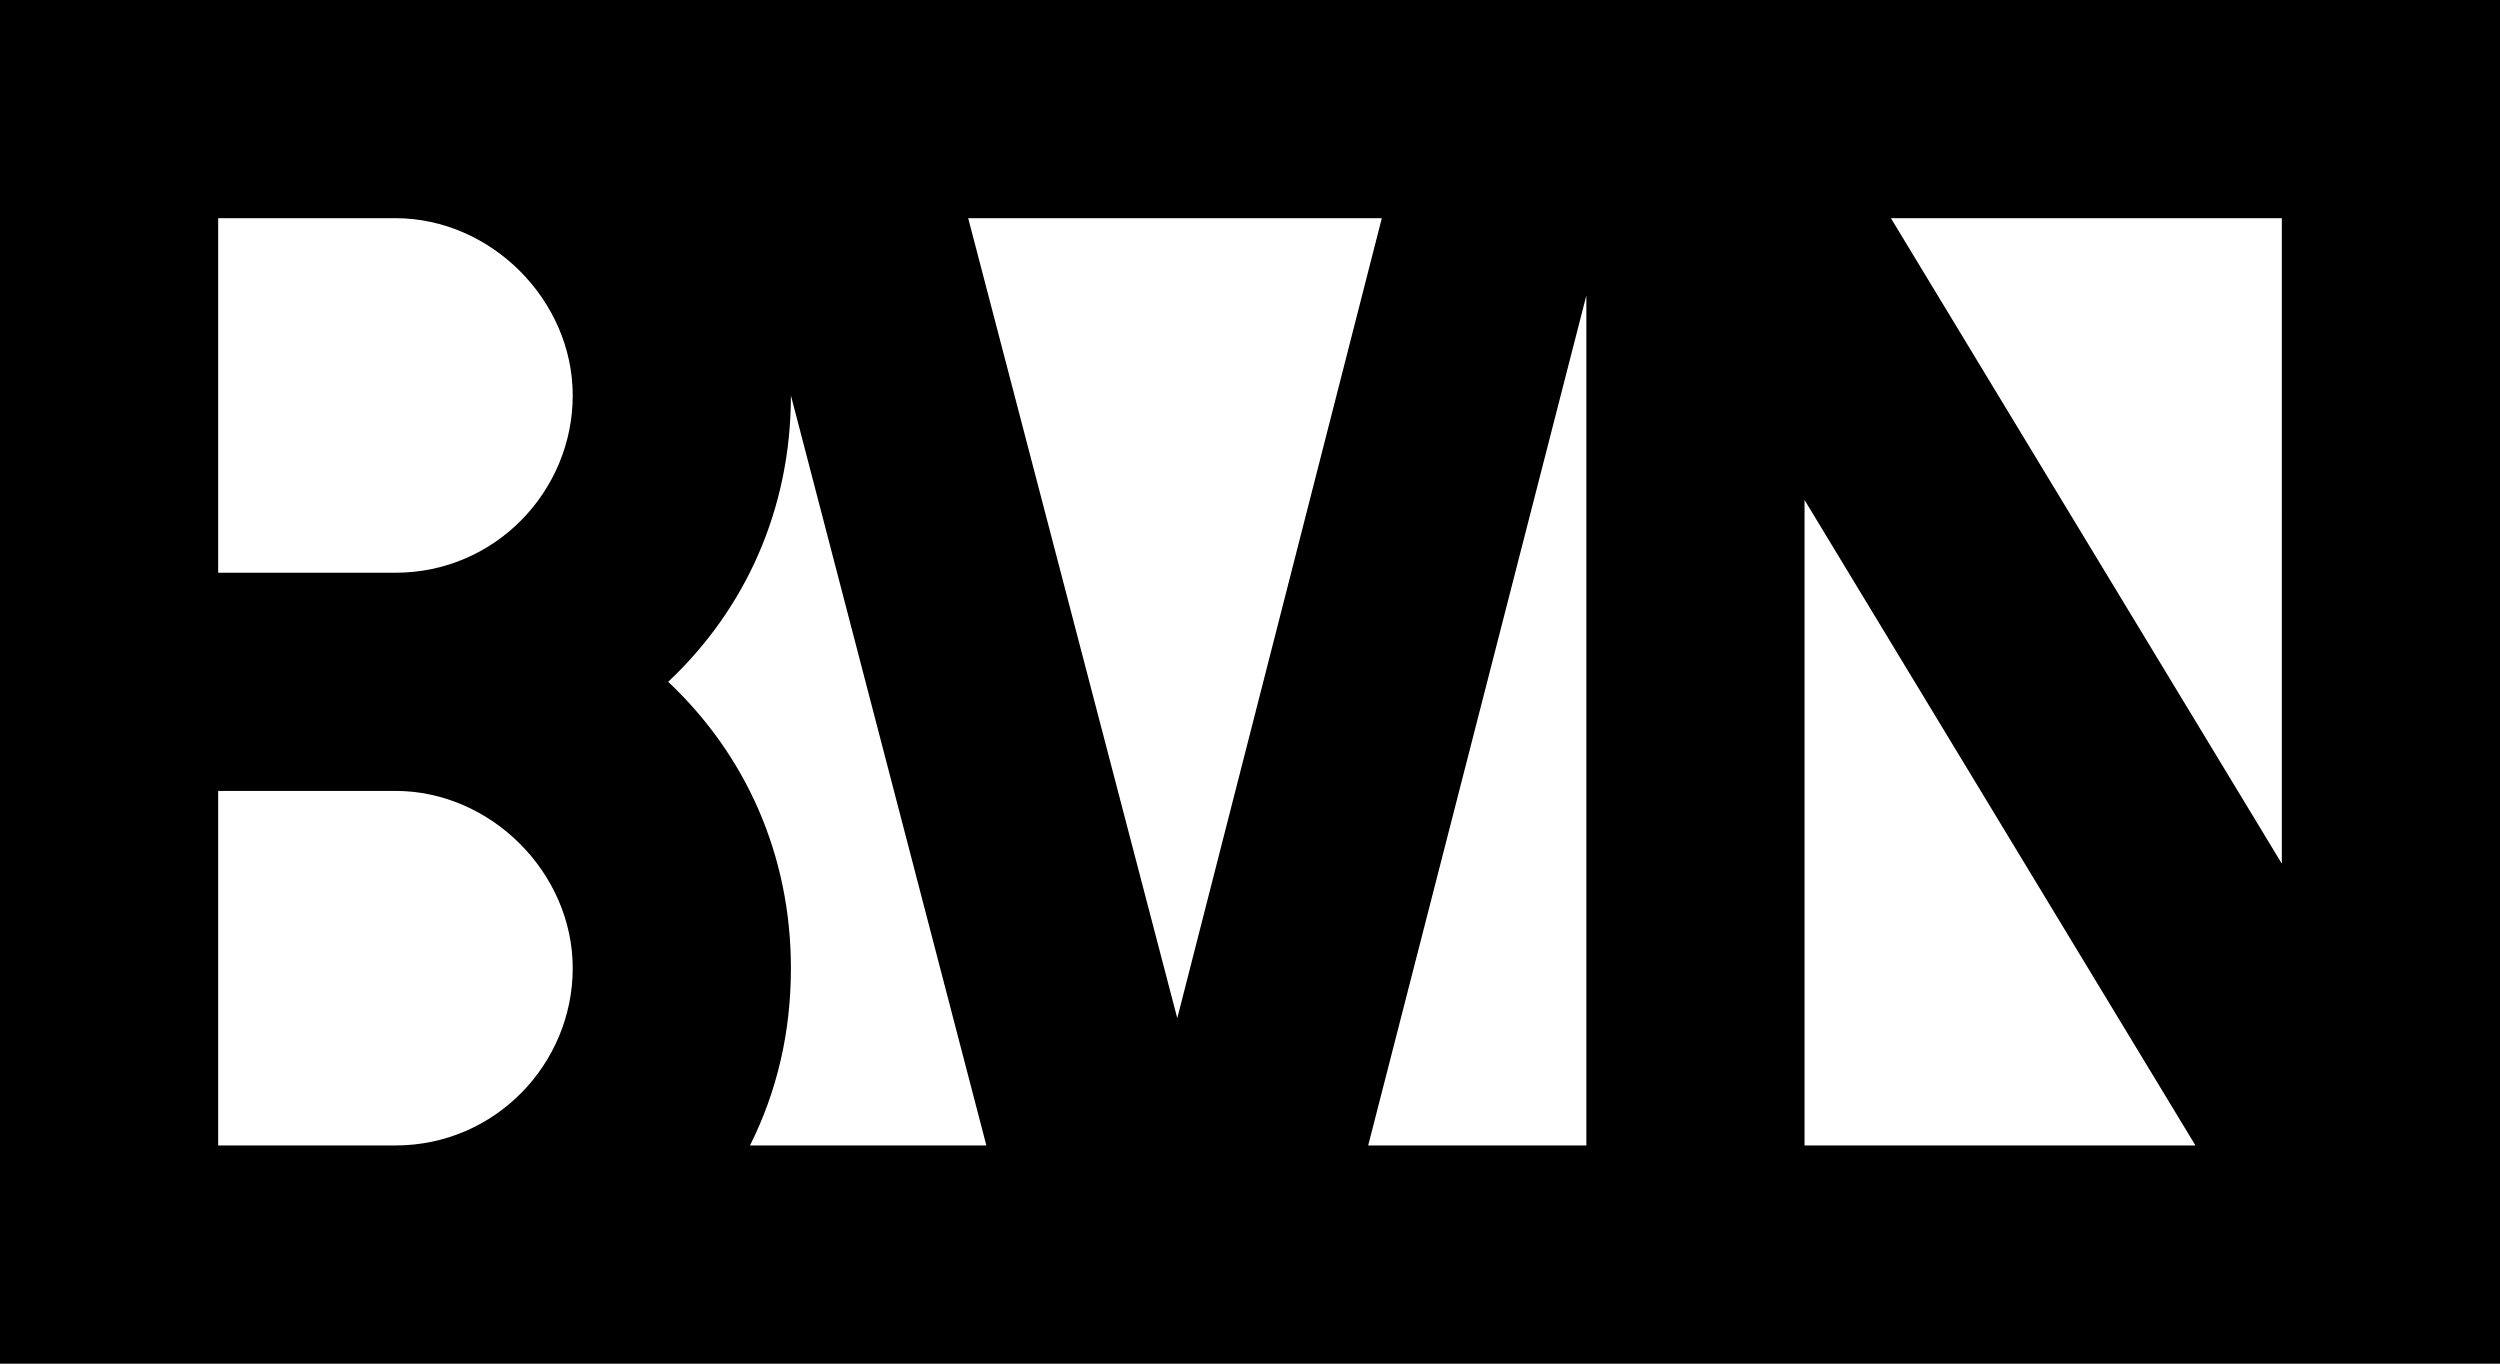 <?xml version="1.0" encoding="utf-8"?>
<svg version="1.1" id="Layer_1" xmlns="http://www.w3.org/2000/svg" xmlns:xlink="http://www.w3.org/1999/xlink" x="0px" y="0px"
	 viewBox="0 0 55 30" enable-background="new 0 0 55 30" xml:space="preserve">
<path class="bvn-mark" d="M0,0l0,30h55V0H0z M50.2,19L41.6,4.8h8.6V19z M48.3,25.2h-8.6V11L48.3,25.2z M30.4,4.8l-4.5,17.6L21.3,4.8
	H30.4z M8.7,4.8c2.1,0,3.9,1.8,3.9,3.9c0,2.1-1.7,3.9-3.9,3.9H4.8l0-7.8H8.7z M4.8,25.2l0-7.8h3.9c2.1,0,3.9,1.8,3.9,3.9
	c0,2.1-1.7,3.9-3.9,3.9H4.8z M16.5,25.2c0.6-1.2,0.9-2.5,0.9-3.9c0-2.5-1-4.7-2.7-6.3c1.7-1.6,2.7-3.8,2.7-6.3c0,0,0,0,0,0l4.3,16.5
	H16.5z M34.9,6.5v18.7h-4.8L34.9,6.5z"/>
</svg>
